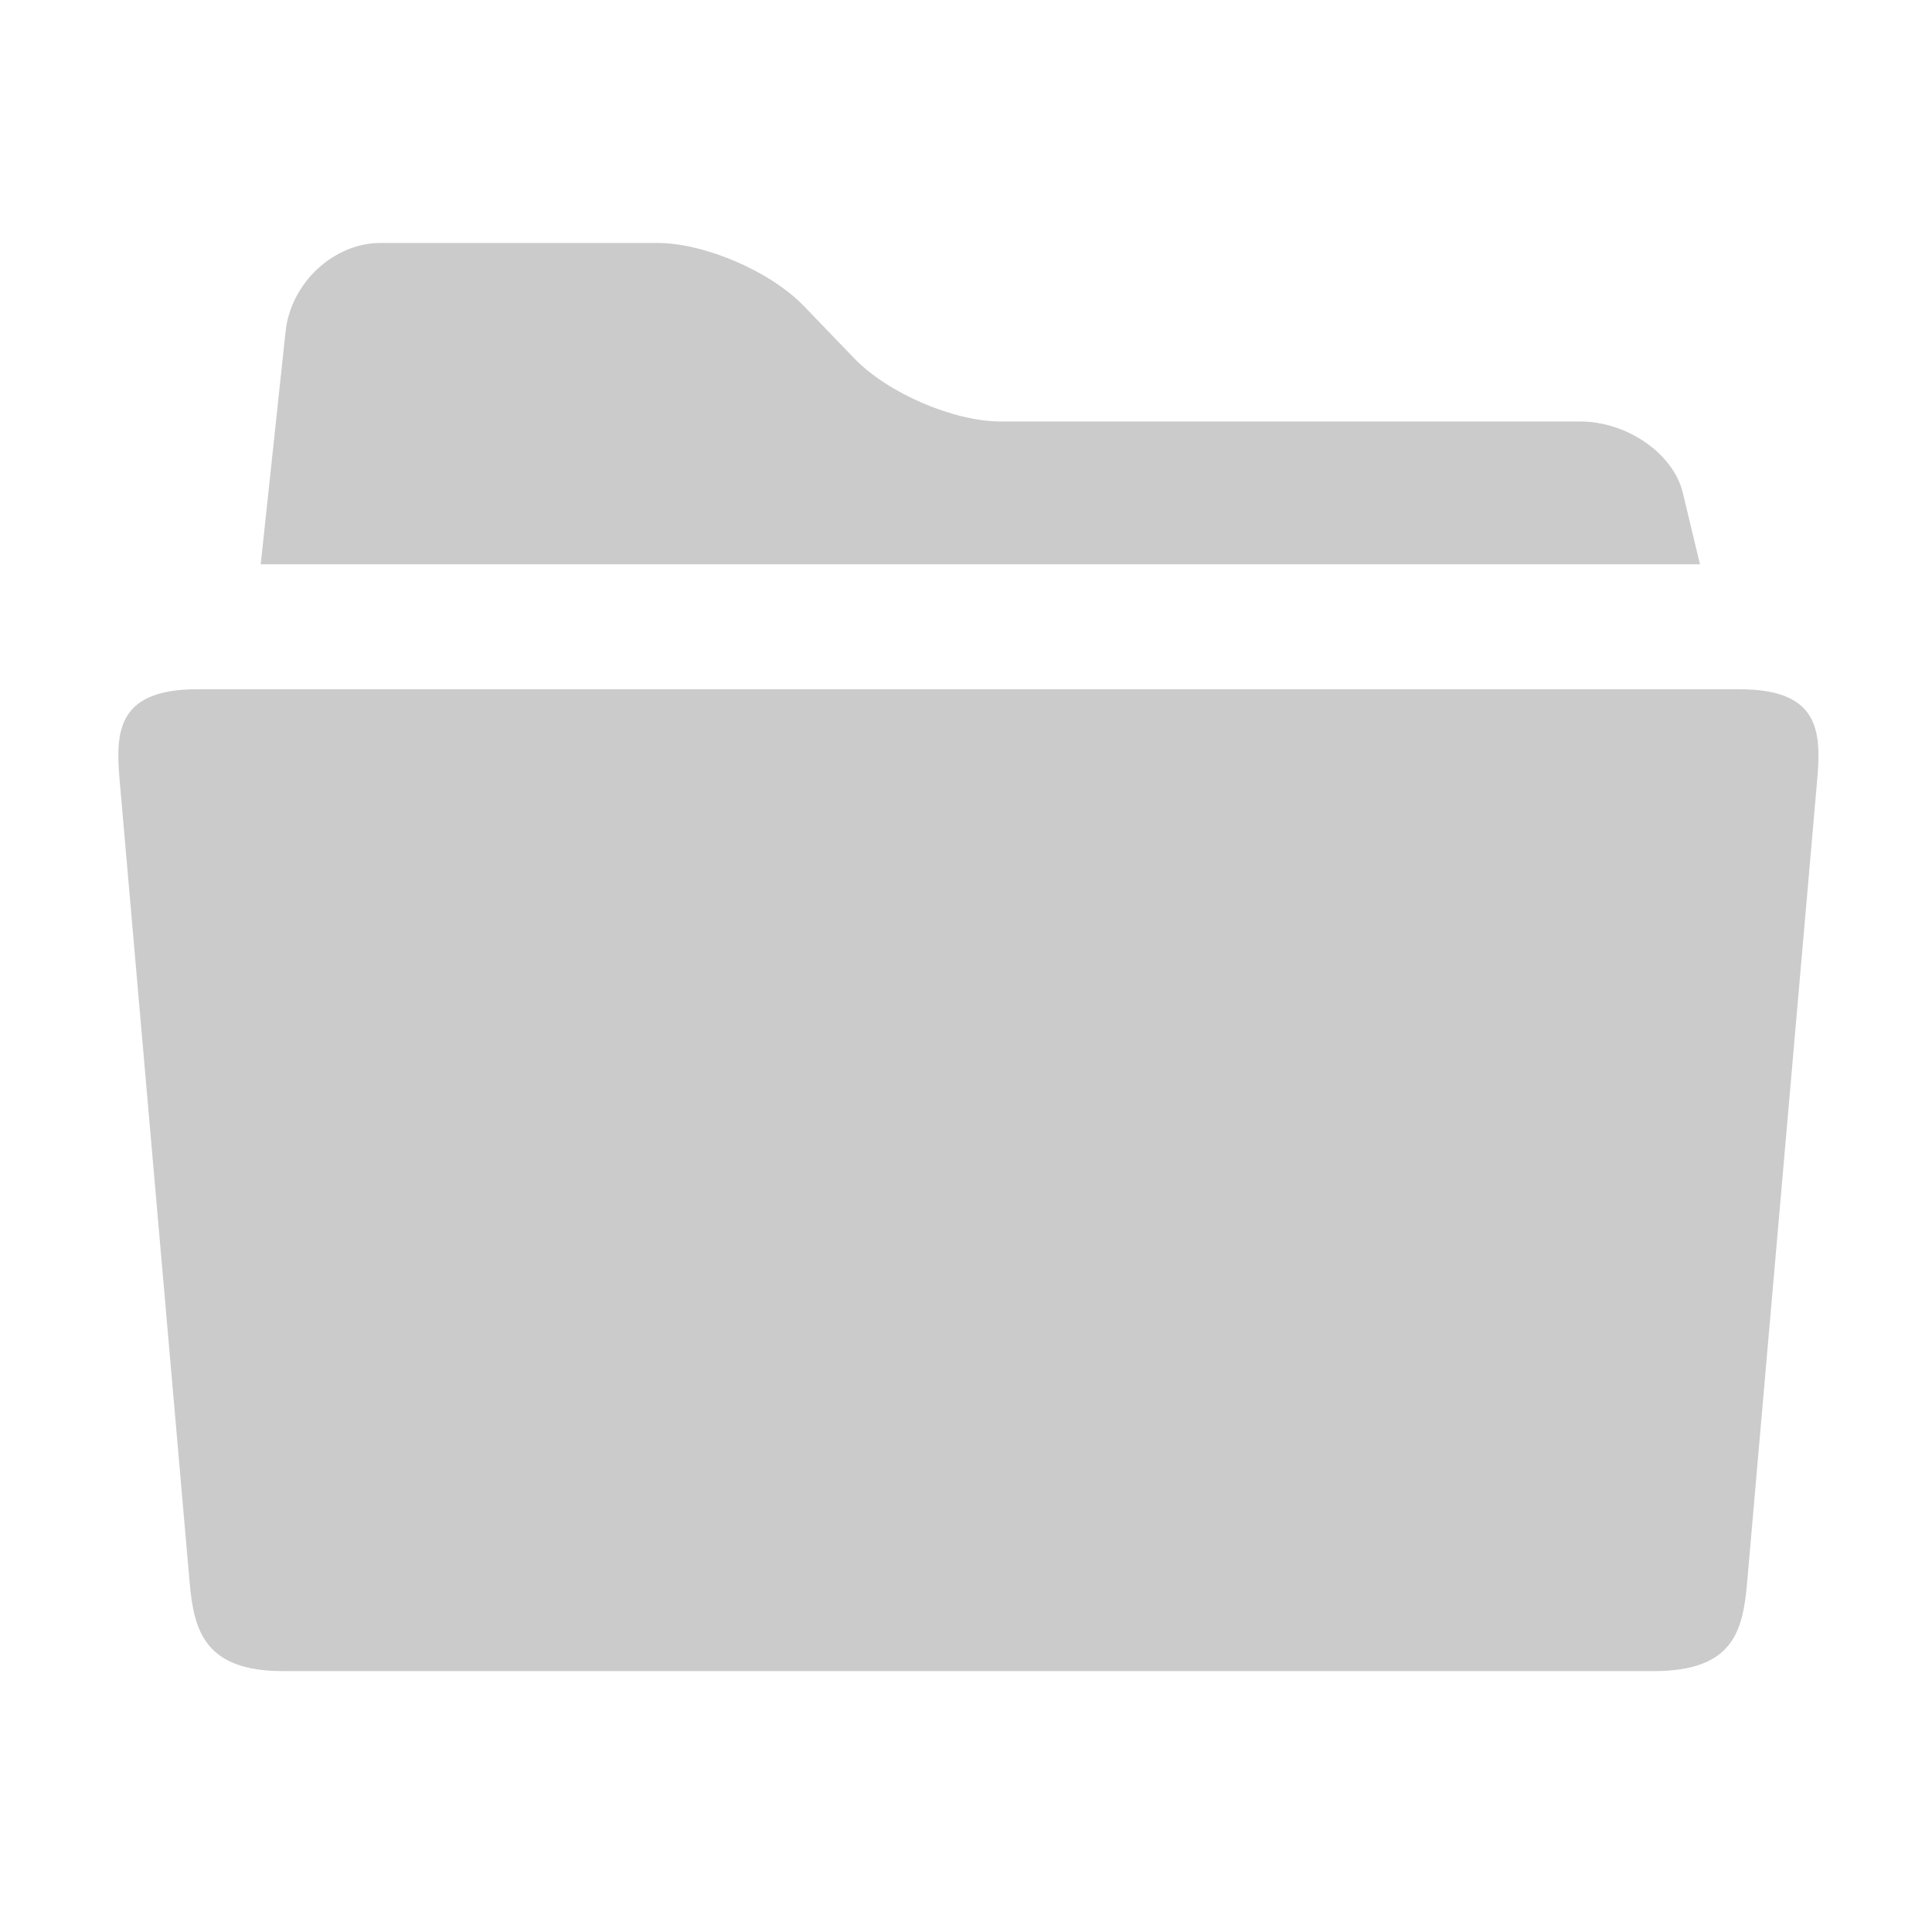 <?xml version="1.0" encoding="UTF-8" standalone="no"?>
<!-- Generator: Adobe Illustrator 18.1.1, SVG Export Plug-In . SVG Version: 6.00 Build 0)  -->

<svg
   xmlns:dc="http://purl.org/dc/elements/1.1/"
   xmlns:cc="http://creativecommons.org/ns#"
   xmlns:rdf="http://www.w3.org/1999/02/22-rdf-syntax-ns#"
   xmlns:svg="http://www.w3.org/2000/svg"
   xmlns="http://www.w3.org/2000/svg"
   xmlns:sodipodi="http://sodipodi.sourceforge.net/DTD/sodipodi-0.dtd"
   xmlns:inkscape="http://www.inkscape.org/namespaces/inkscape"
   version="1.1"
   id="Capa_1"
   x="0px"
   y="0px"
   viewBox="0 0 25 25"
   xml:space="preserve"
   inkscape:version="0.92.4 (5da689c313, 2019-01-14)"
   sodipodi:docname="open-inactive.svg"
   width="25"
   height="25"><defs
     id="defs4175" /><sodipodi:namedview
     pagecolor="#ffffff"
     bordercolor="#666666"
     borderopacity="1"
     objecttolerance="10"
     gridtolerance="10"
     guidetolerance="10"
     inkscape:pageopacity="0"
     inkscape:pageshadow="2"
     inkscape:window-width="1723"
     inkscape:window-height="988"
     id="namedview4173"
     showgrid="false"
     inkscape:zoom="32"
     inkscape:cx="7.171681"
     inkscape:cy="12.471157"
     inkscape:window-x="78"
     inkscape:window-y="78"
     inkscape:window-maximized="0"
     inkscape:current-layer="Capa_1" /><g
     id="g4137"
     transform="matrix(0.22,0,0,0.231,1.531,0.834)"
     style="fill:#cbcbcb;fill-opacity:1;stroke-width:1.235"><g
       id="g4139"
       style="fill:#cbcbcb;fill-opacity:1;stroke-width:1.235"><path
         style="fill:#cbcbcb;fill-opacity:1;stroke-width:1.235"
         d="m 95.351,35 h -90.7 c -4.604,0 -4.834,2.241 -4.584,4.979 L 4.194,85.02 C 4.444,87.759 5.093,90 9.69,90 h 80.621 c 4.688,0 5.244,-2.241 5.494,-4.979 L 99.932,39.98 C 100.183,37.241 99.954,35 95.351,35 Z M 92.022,24 C 91.467,21.8 88.747,20 85.975,20 H 51.903 c -2.771,0 -6.645,-1.588 -8.607,-3.528 L 40.317,13.529 C 38.354,11.588 34.481,10 31.71,10 H 15.431 c -2.771,0 -5.289,2.236 -5.594,4.97 L 8.376,28 H 93.03 Z"
         id="path4141"
         inkscape:connector-curvature="0" /></g></g></svg>